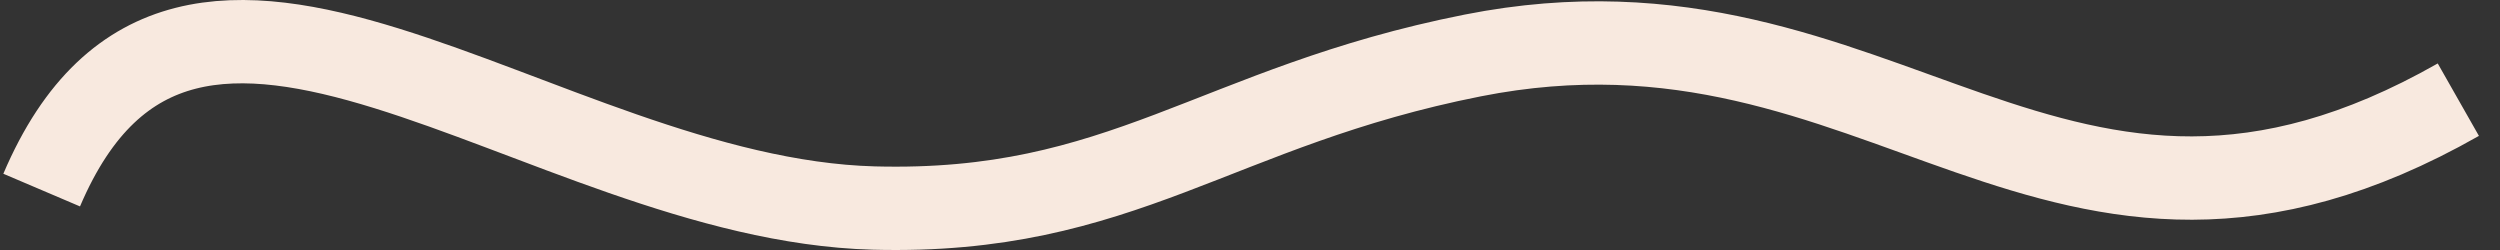 <?xml version="1.0" encoding="UTF-8"?>
<svg width="60px" height="6px" viewBox="0 0 60 6" version="1.1" xmlns="http://www.w3.org/2000/svg" xmlns:xlink="http://www.w3.org/1999/xlink">
    <rect x="0" y="0" width="60" height="6" fill="#333333" stroke="none"/>
    <!-- Generator: Sketch 61.1 (89650) - https://sketch.com -->
    <title>Path 5</title>
    <desc>Created with Sketch.</desc>
    <g id="Page-1" stroke="none" stroke-width="1" fill="none" fill-rule="evenodd">
        <g id="Blog-Page" transform="translate(-357, -586)" stroke="#F8E9DF" stroke-width="2">
            <path d="M358,590.562 C361.475,582.407 369.928,590.777 377.971,590.993 C383.946,591.153 386.154,588.557 392.347,587.331 C402.262,585.369 406.313,593.899 416,588.392" id="Path-5"></path>
        </g>
    </g>
</svg>